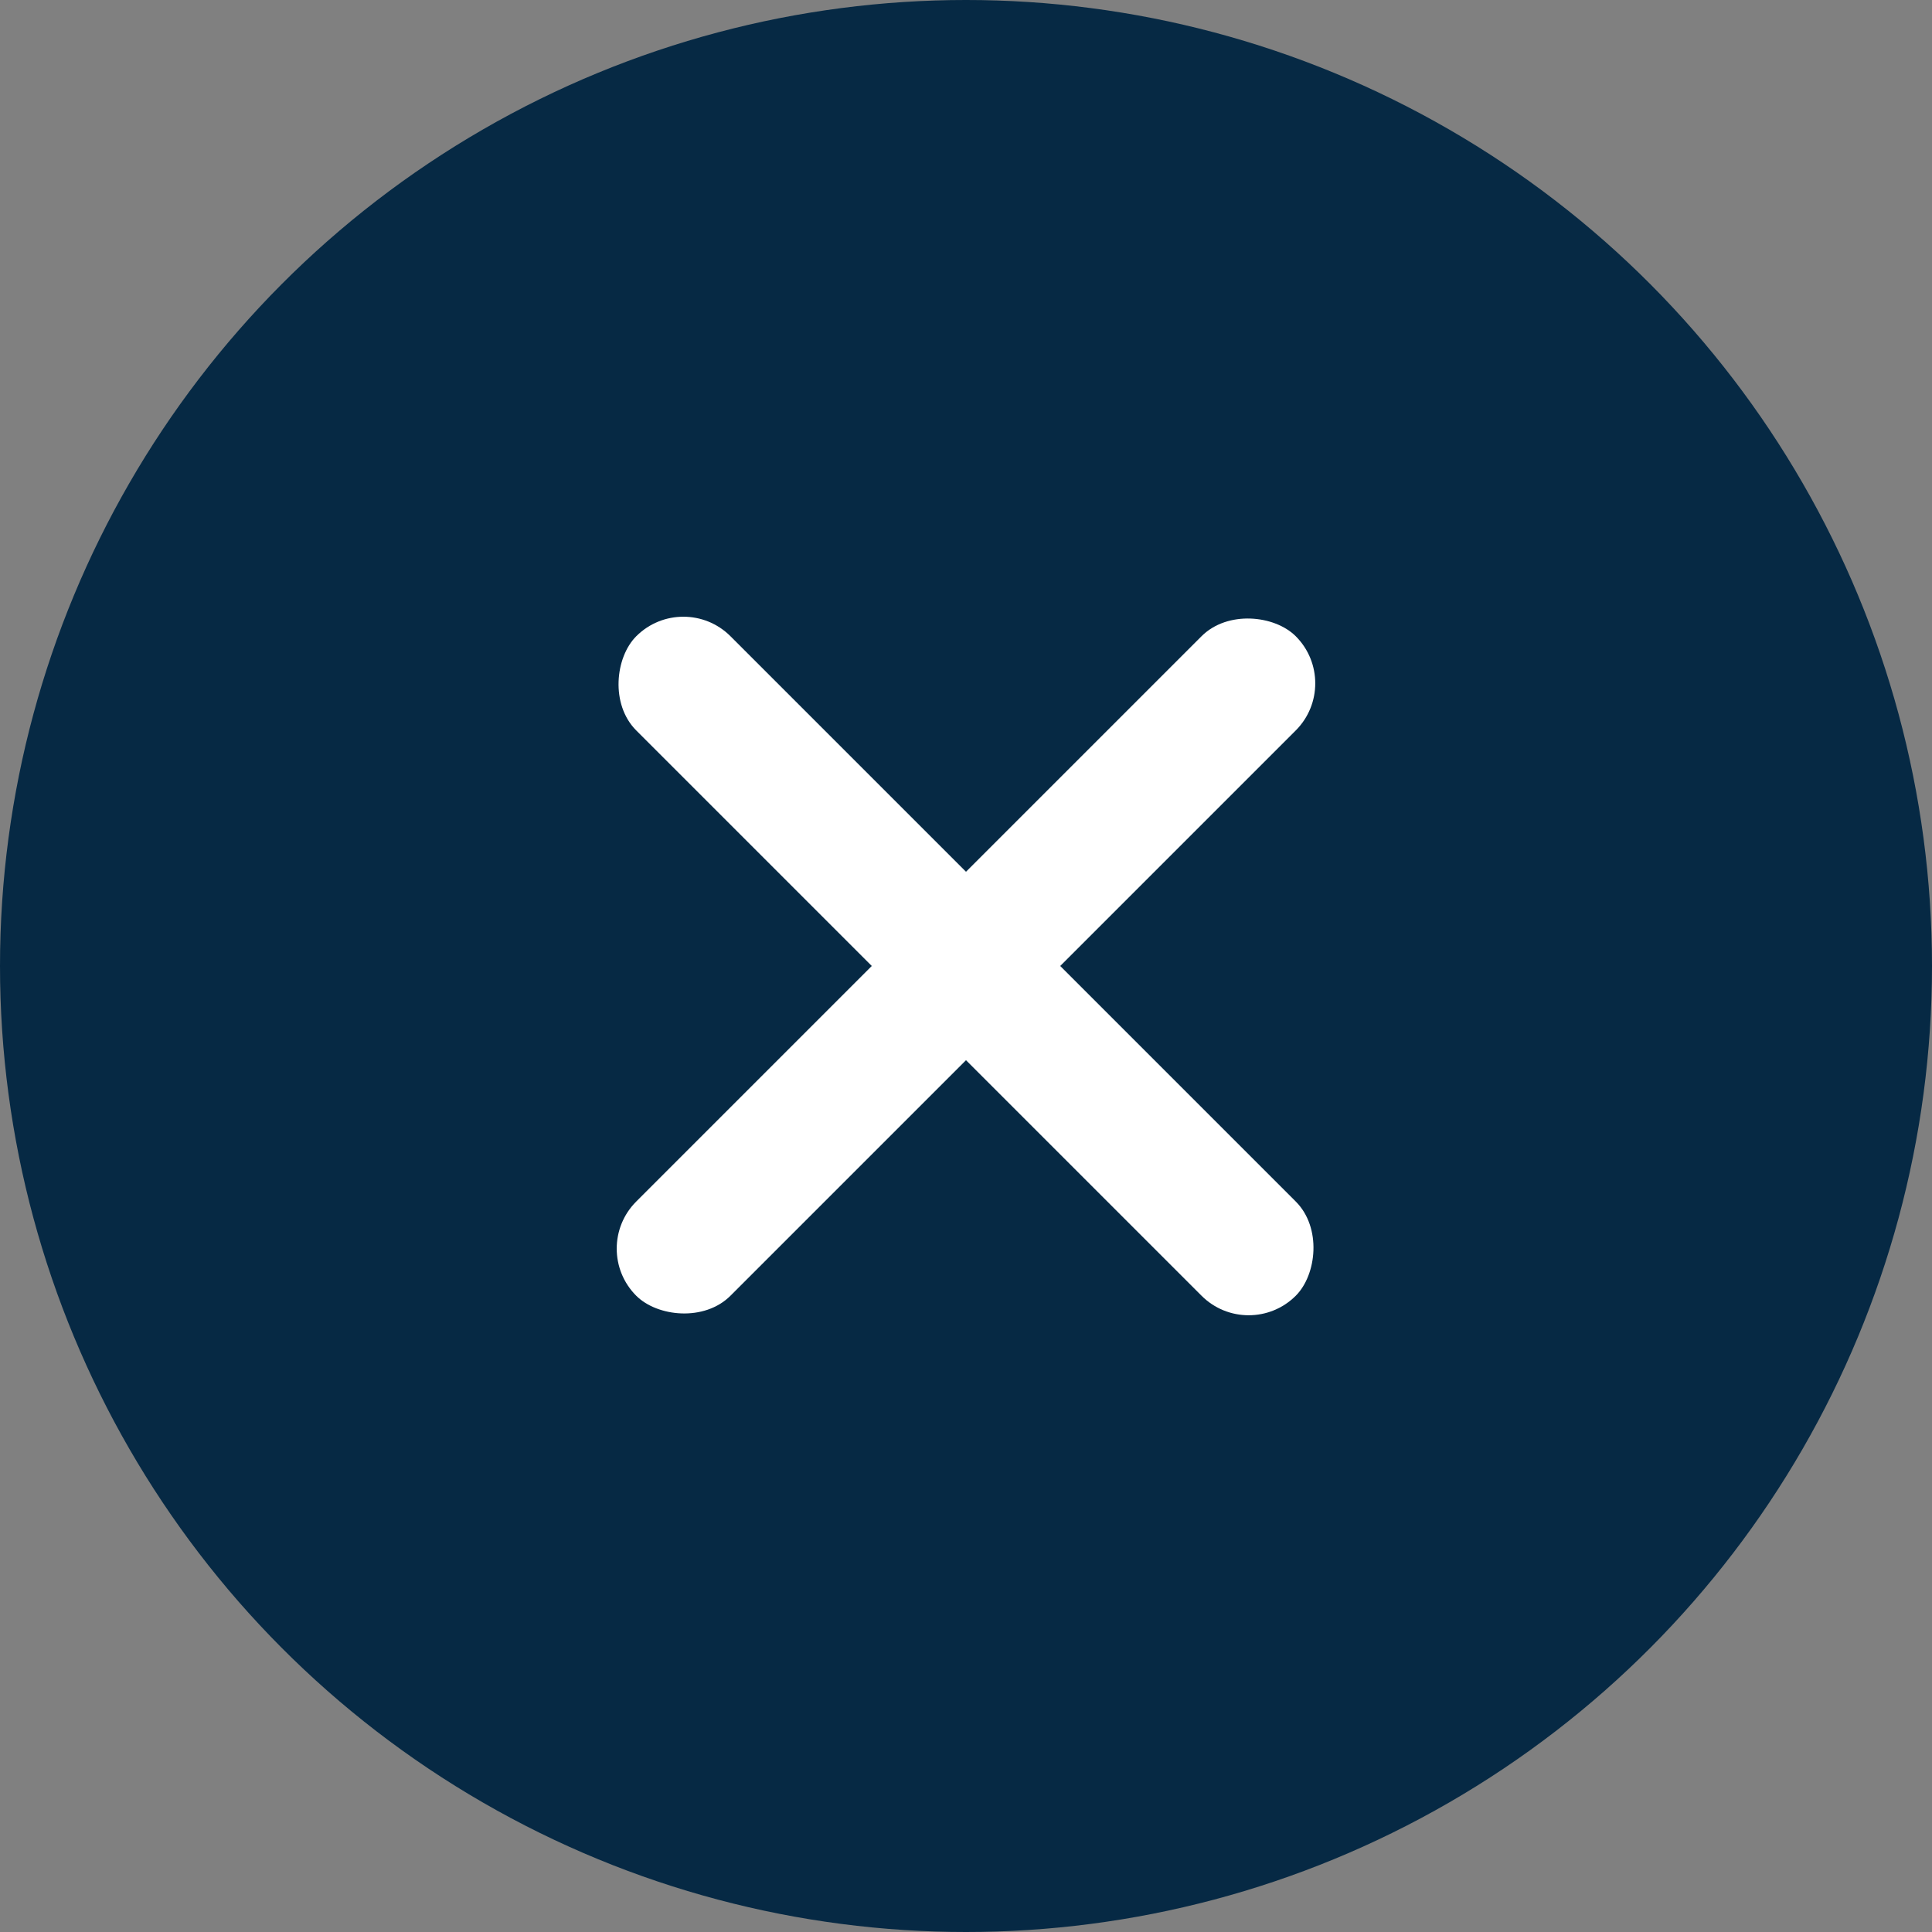 <svg xmlns="http://www.w3.org/2000/svg" width="58" height="58" viewBox="0 0 58 58">
  <rect x="0" y="0" width="58" height="58" fill="#808080" stroke="none"/>
  <g id="Groupe_73" data-name="Groupe 73" transform="translate(-296 -738)">
    <circle id="Ellipse_20" data-name="Ellipse 20" cx="29" cy="29" r="29" transform="translate(296 738)" fill="#062944"/>
    <rect id="Rectangle_24" data-name="Rectangle 24" width="28" height="4" rx="2" transform="translate(311 756)" fill="#fff" opacity="0"/>
    <rect id="Rectangle_25" data-name="Rectangle 25" width="28" height="4" rx="2" transform="translate(313.686 775.485) rotate(-45)" fill="#fff"/>
    <rect id="Rectangle_26" data-name="Rectangle 26" width="28" height="4" rx="2" transform="translate(311 774)" fill="#fff" opacity="0"/>
    <rect id="Rectangle_29" data-name="Rectangle 29" width="28" height="4" rx="2" transform="translate(316.515 755.686) rotate(45)" fill="#fff"/>
  </g>
</svg>
